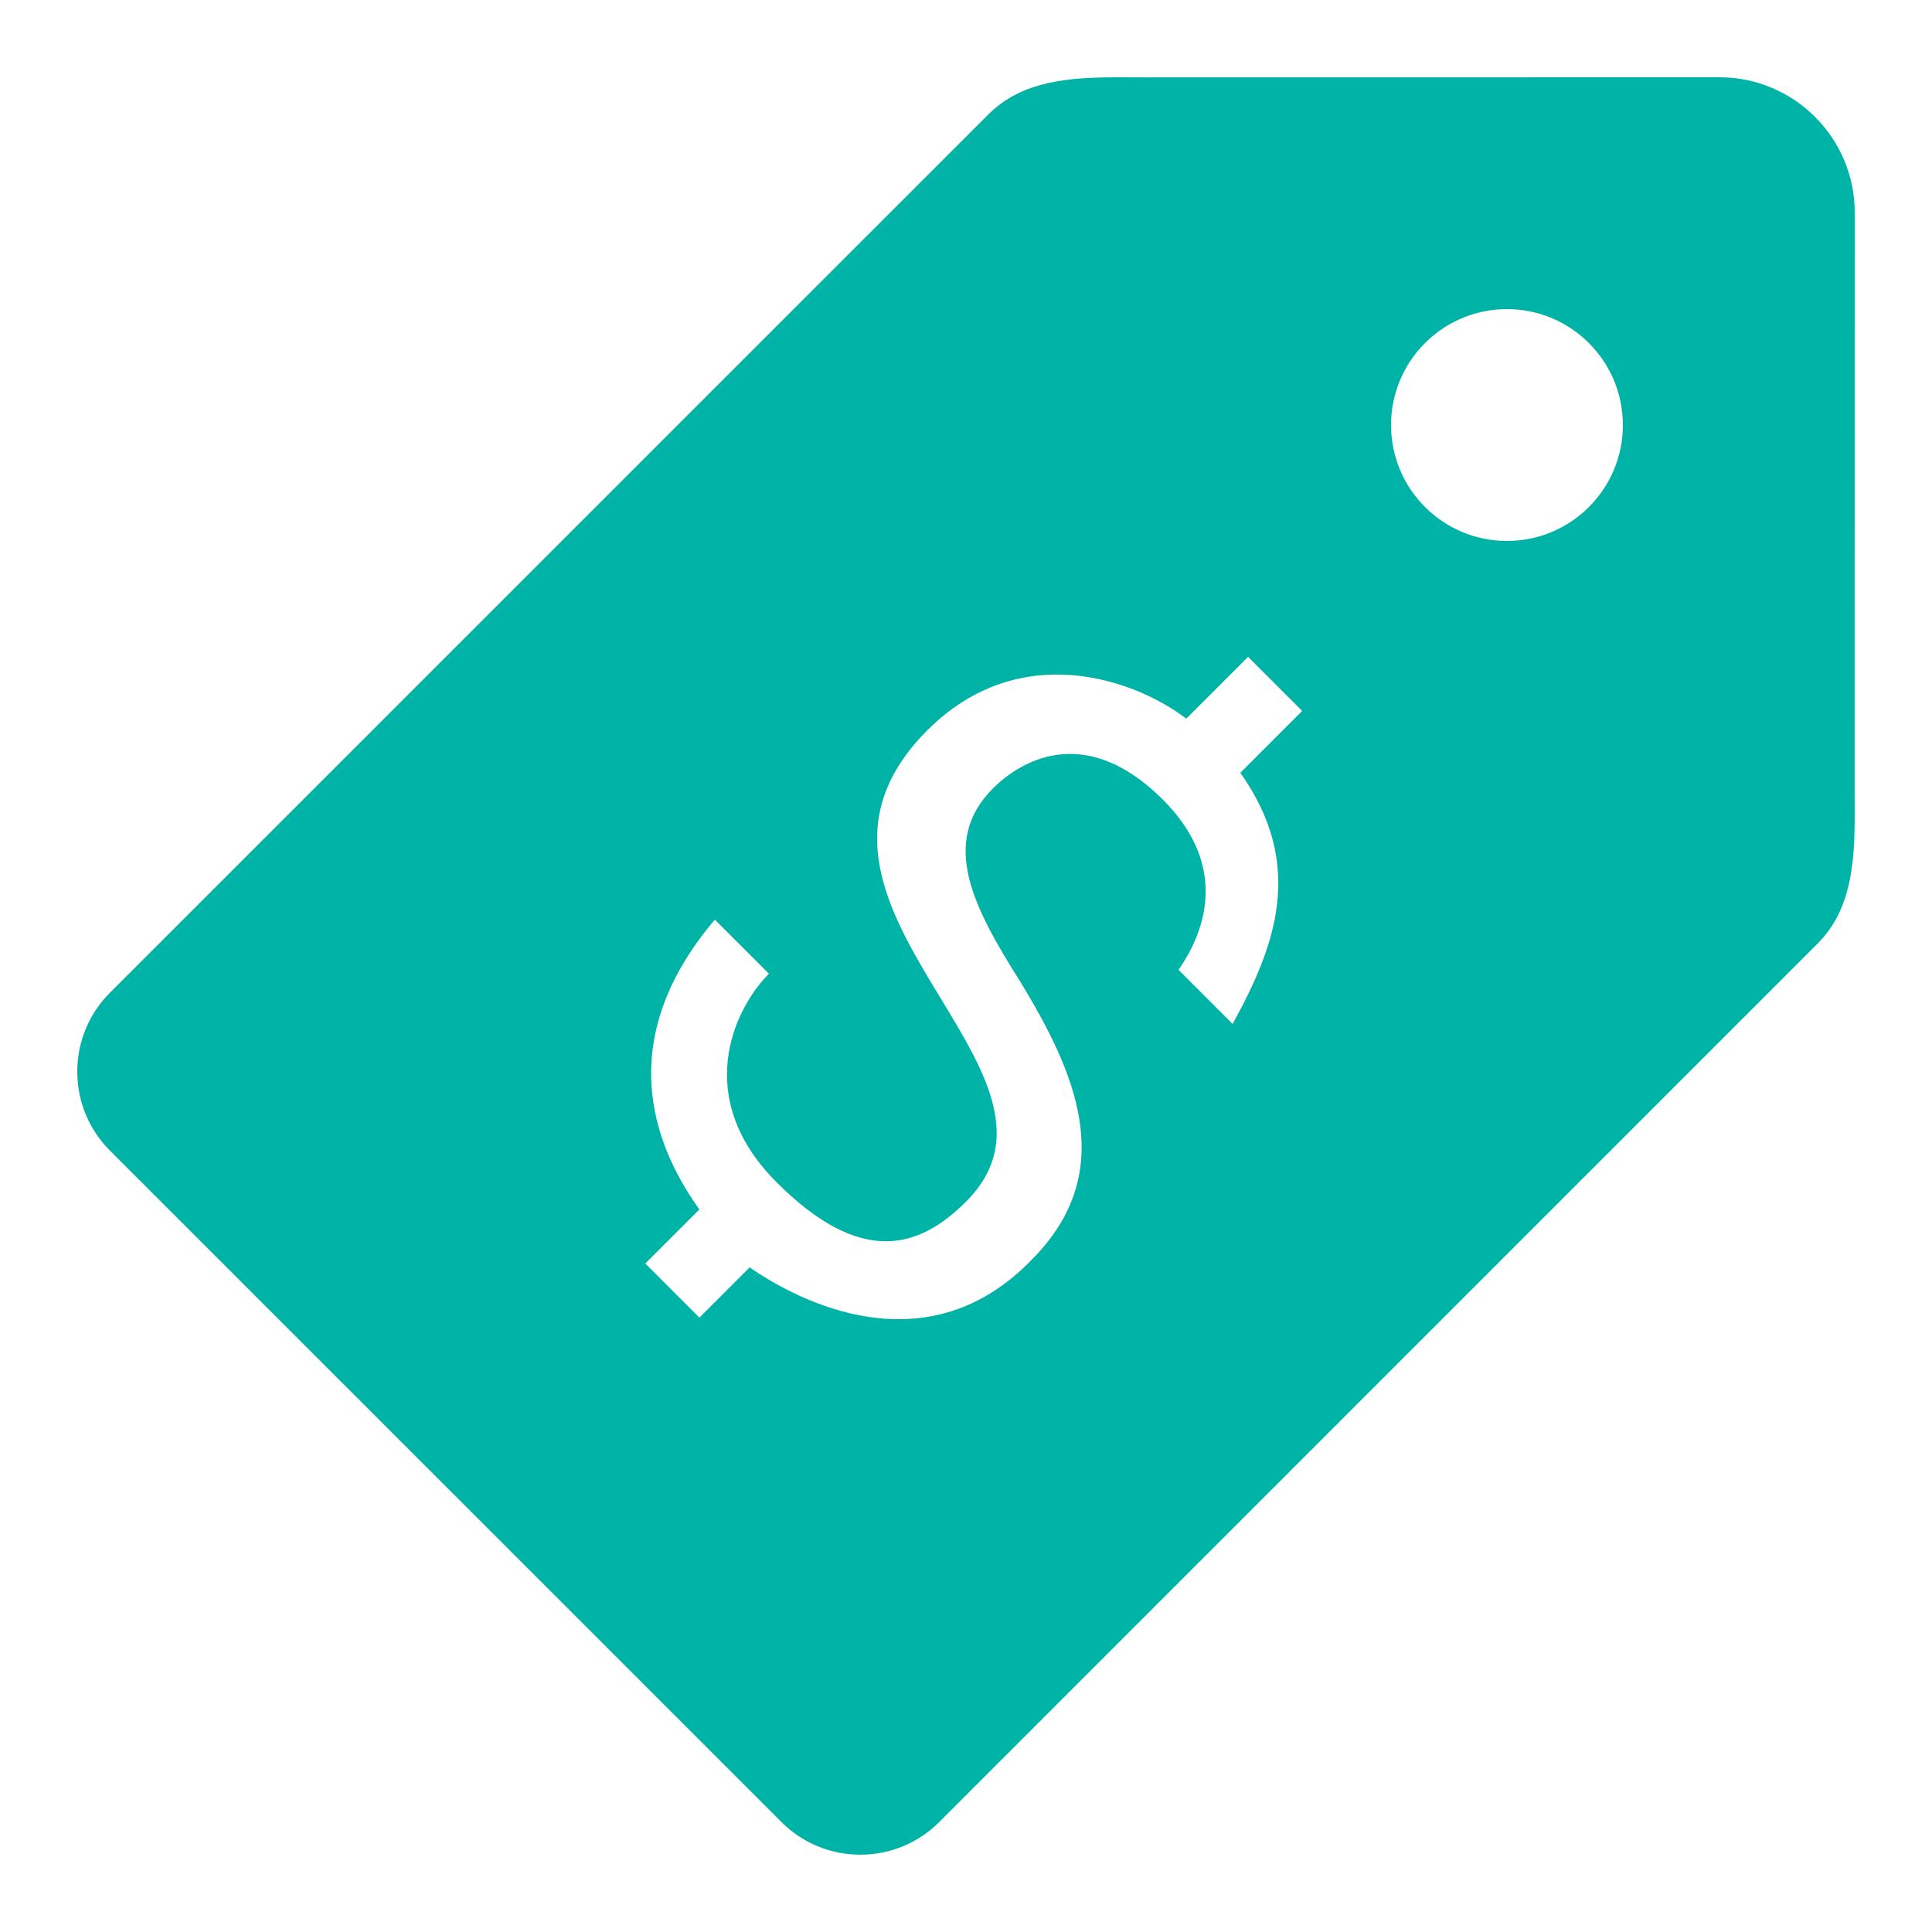 <?xml version="1.0" encoding="utf-8"?>
<!-- Generator: Adobe Illustrator 15.0.0, SVG Export Plug-In . SVG Version: 6.00 Build 0)  -->
<!DOCTYPE svg PUBLIC "-//W3C//DTD SVG 1.1//EN" "http://www.w3.org/Graphics/SVG/1.1/DTD/svg11.dtd">
<svg xmlns="http://www.w3.org/2000/svg" xmlns:xlink="http://www.w3.org/1999/xlink" version="1.1" id="Слой_1" x="0px" y="0px" width="52px" height="52px" viewBox="0 0 50 50" enable-background="new 0 0 50 50" xml:space="preserve" fill="#00b3a7">
<path d="M47.998,20.377L48,5.5C48,3.57,46.43,2,44.5,2L29.624,2.002L28.995,2c-1.294,0-2.529,0.074-3.419,0.963L2.848,25.689  C2.301,26.234,2,26.962,2,27.734c0,0.771,0.301,1.498,0.847,2.045l17.374,17.373c0.546,0.546,1.272,0.847,2.044,0.847  s1.499-0.301,2.044-0.847l22.727-22.729c0.976-0.972,0.969-2.372,0.963-3.725L47.998,20.377z M31.9,26.5l-1.4-1.4  c0.9-1.3,1.1-2.9-0.4-4.4c-2.1-2.1-3.8-0.9-4.399-0.3c-1.4,1.4-0.5,3.1,0.7,5c1.399,2.3,2.6,4.9,0.3,7.2c-2.7,2.801-6,1.101-7.3,0.2  l-1.3,1.3L16.7,32.7l1.4-1.4c-1-1.399-2.4-4.2,0.4-7.5l1.4,1.4c-0.9,0.899-2,3.2,0.2,5.399c2.2,2.2,3.7,1.7,4.9,0.5  c3.4-3.399-5.5-7.7-1-12.2c2.4-2.4,5.4-1.3,6.7-0.3l1.6-1.6l1.4,1.4L32.1,20C33.8,22.4,33,24.5,31.9,26.5z M39,14  c-1.656,0-3-1.343-3-3s1.344-3,3-3s3,1.343,3,3S40.656,14,39,14z" fill="#00b3a7"/>
</svg>
